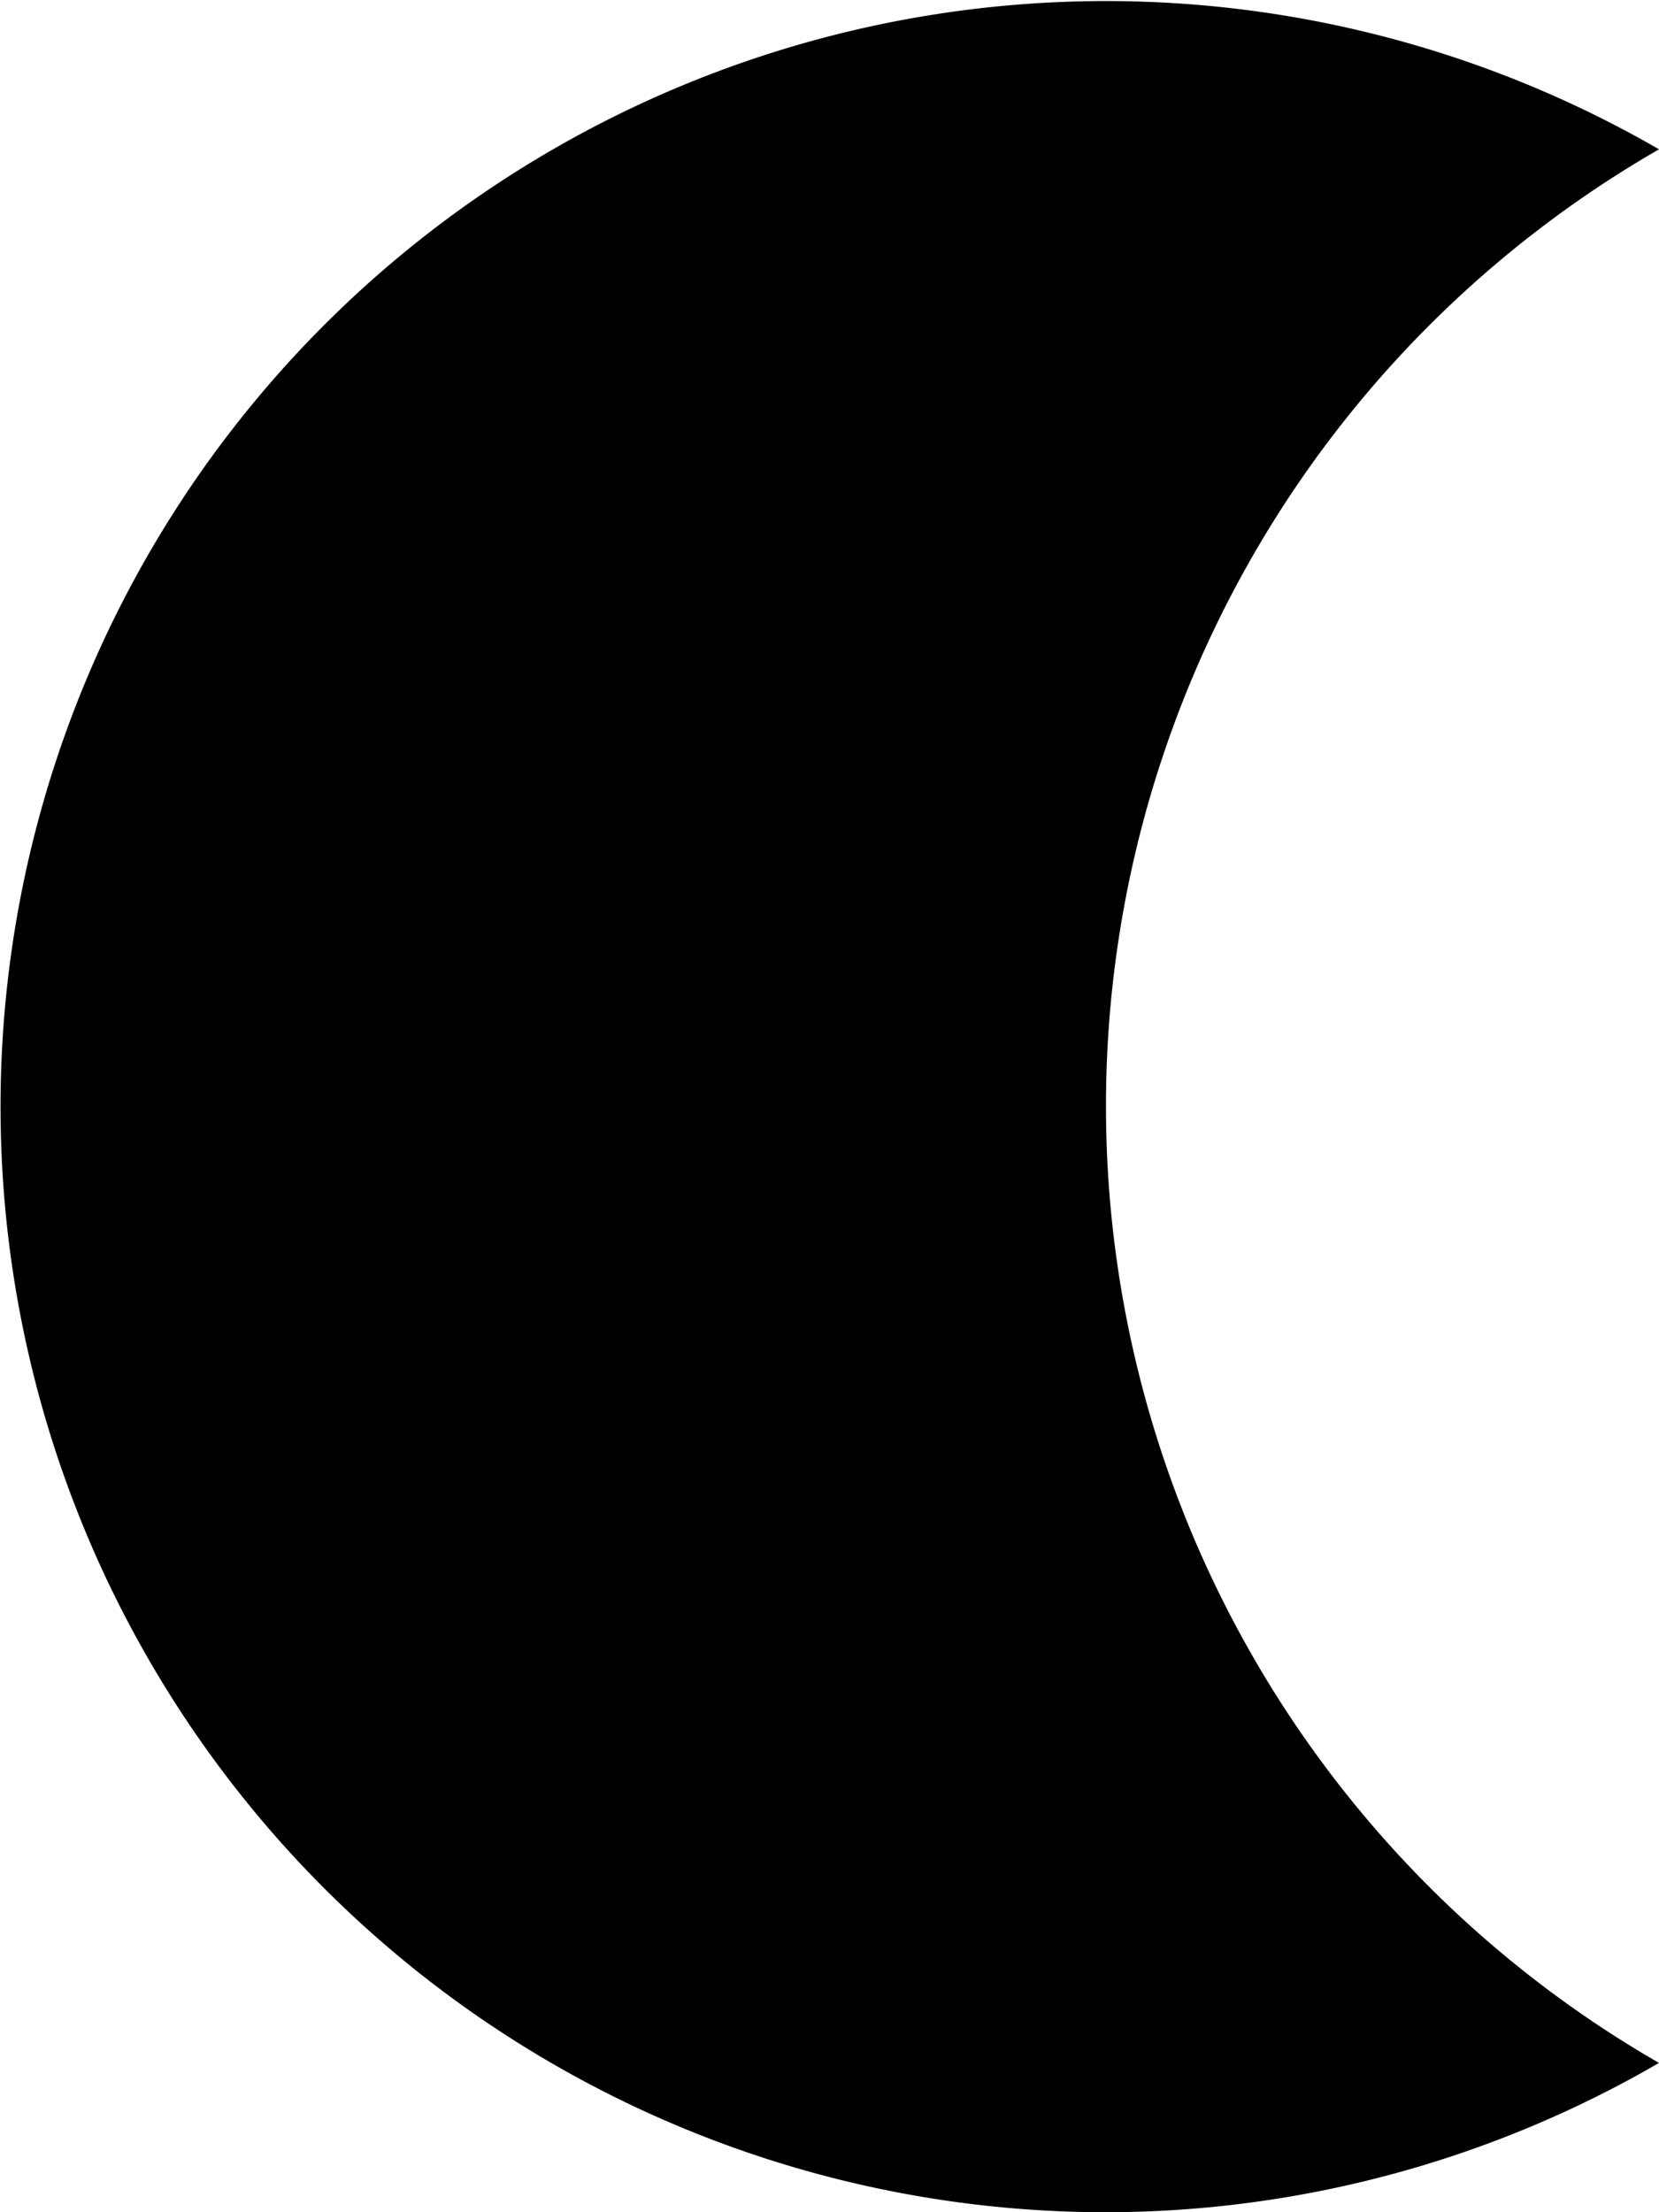 <svg xmlns="http://www.w3.org/2000/svg" width="35.867" height="47.823" viewBox="0 0 35.867 47.823">
  <path id="ic_brightness_2_24px" d="M16.956,2A23.848,23.848,0,0,0,5,5.228,23.856,23.856,0,0,1,16.956,25.911,23.856,23.856,0,0,1,5,46.595,23.9,23.9,0,1,0,16.956,2Z" transform="translate(40.867 49.823) rotate(180)"/>
</svg>
